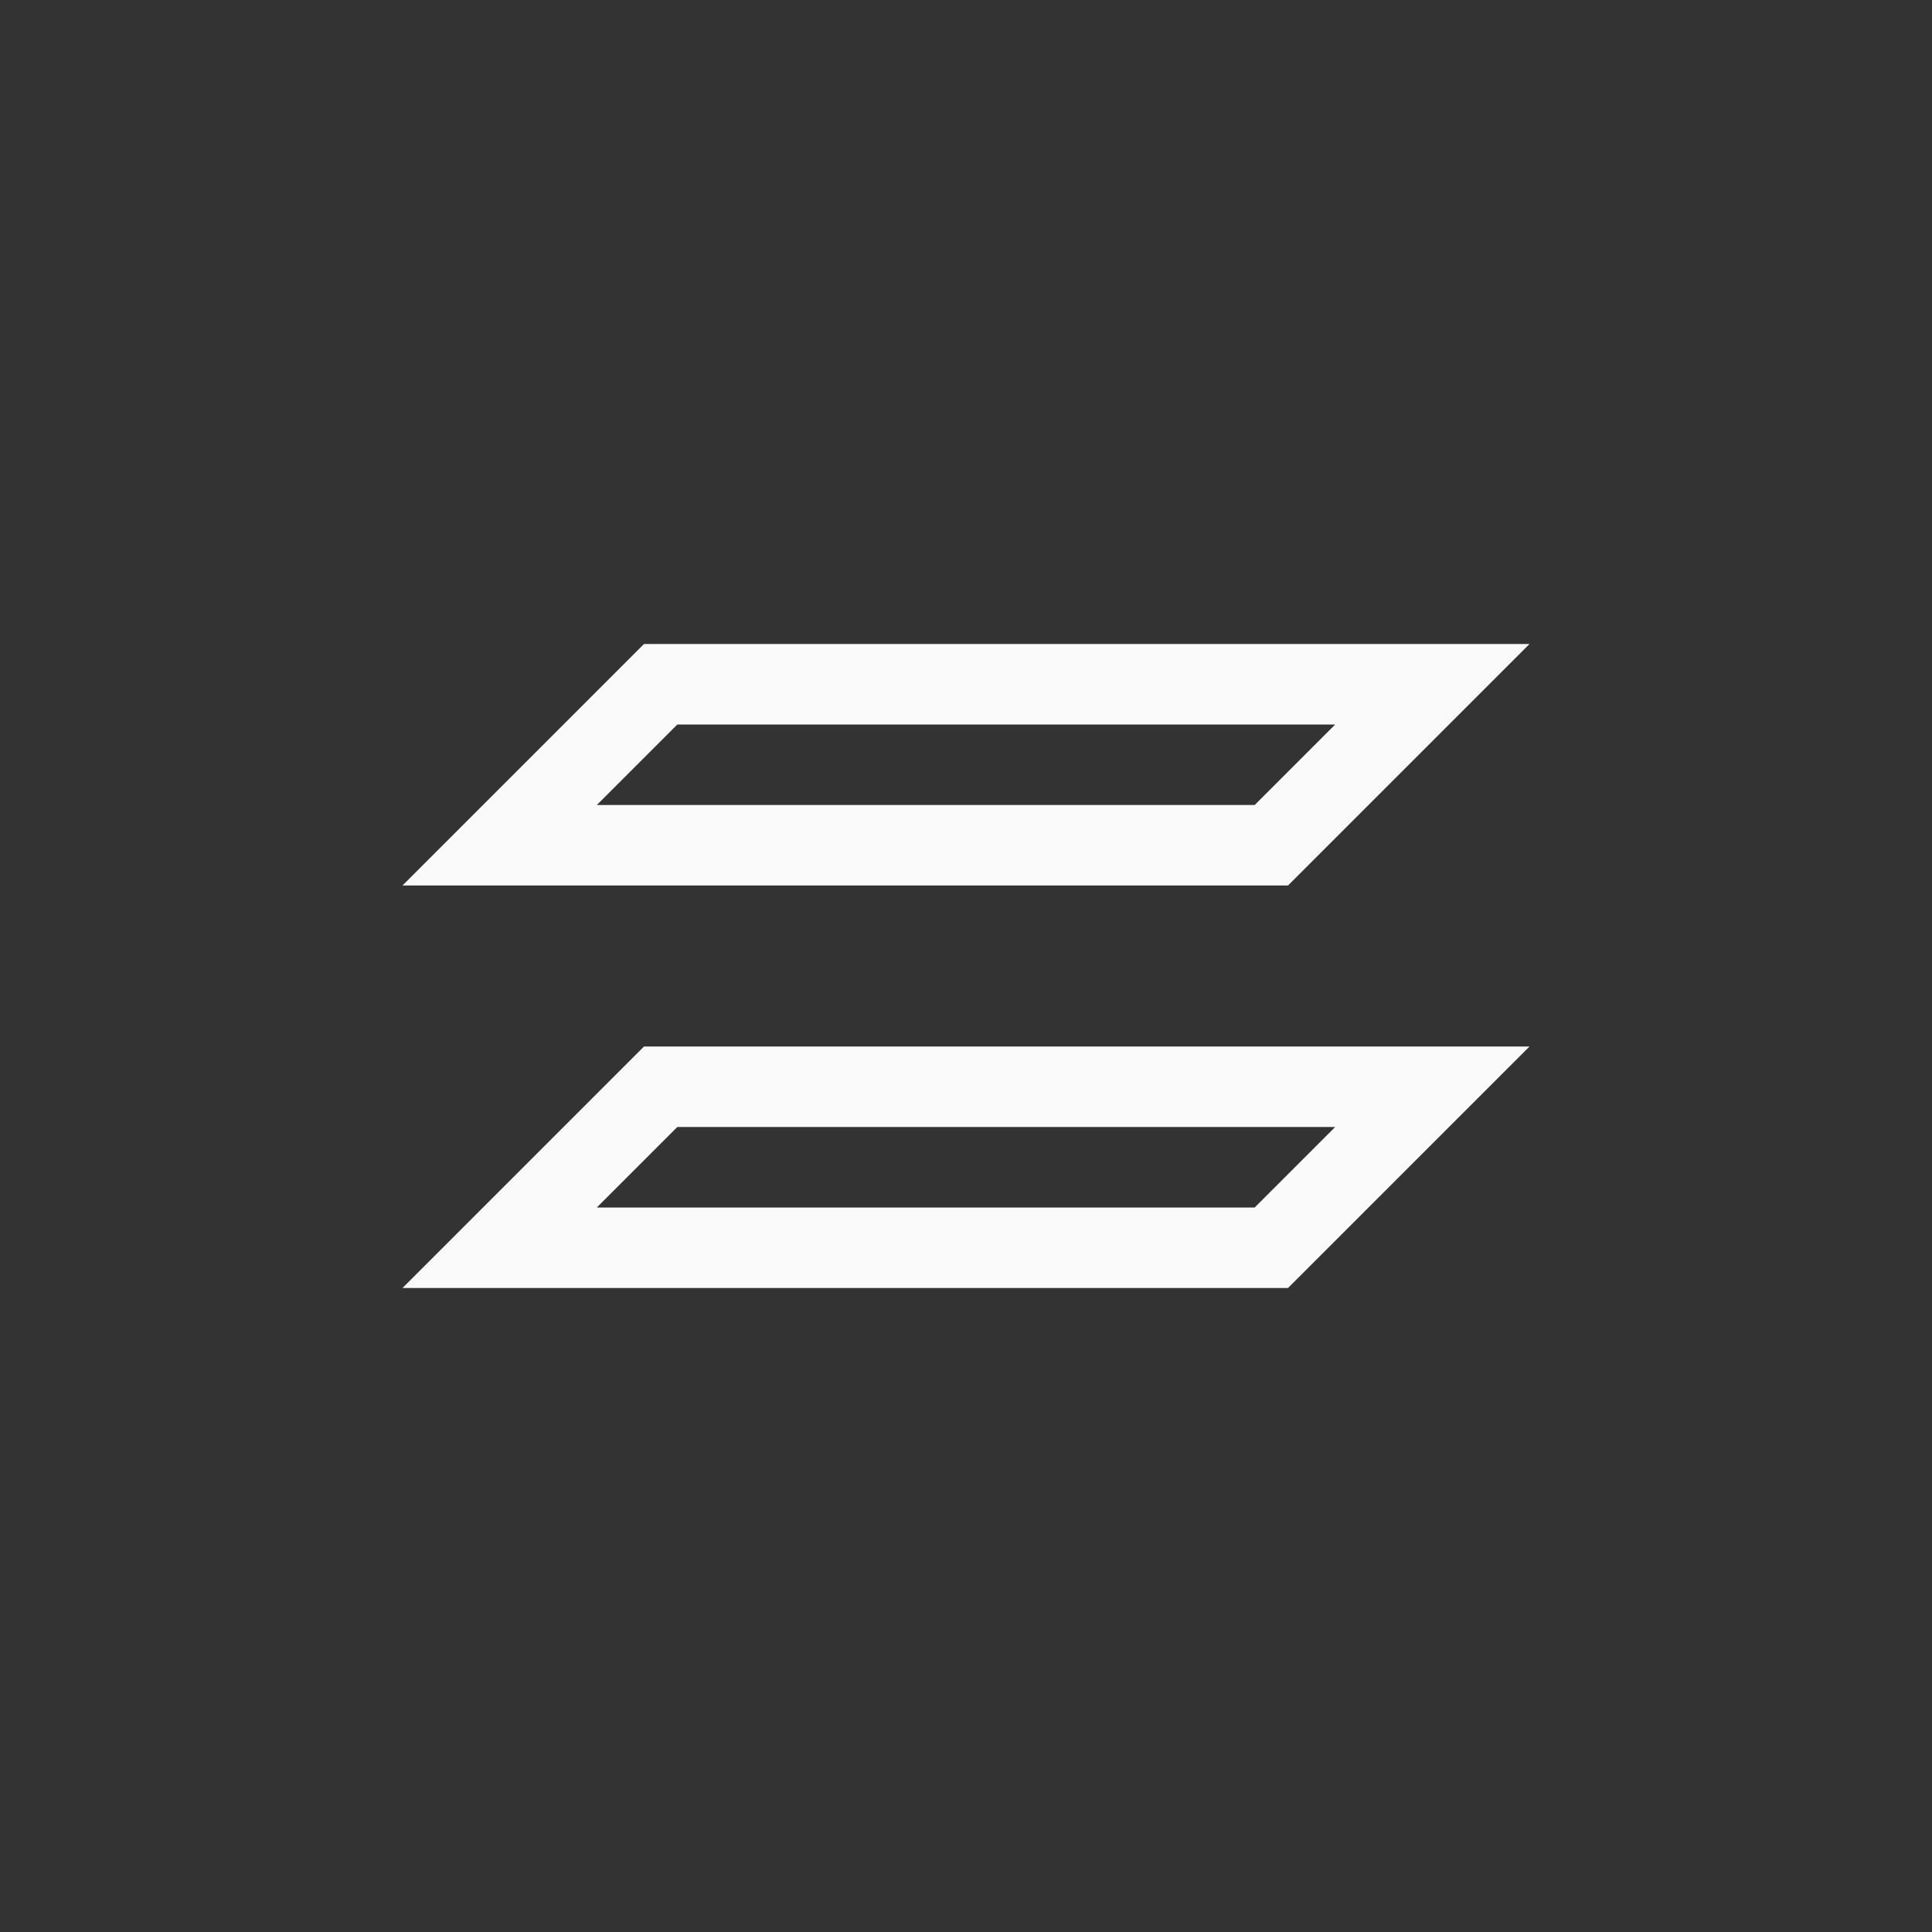 <?xml version="1.0" encoding="UTF-8"?>
<svg width="24px" height="24px" viewBox="0 0 24 24" version="1.1" xmlns="http://www.w3.org/2000/svg" xmlns:xlink="http://www.w3.org/1999/xlink">
    <rect x="0" y="0" width="24" height="24" fill="#333333" stroke="none"/>
    <!-- Generator: Sketch 51.3 (57544) - http://www.bohemiancoding.com/sketch -->
    <title>layer-duplicate</title>
    <desc>Created with Sketch.</desc>
    <defs></defs>
    <g id="layer-duplicate" stroke="none" stroke-width="1" fill="none" fill-rule="evenodd">
        <path d="M8.414,9 L7.414,10 L15.586,10 L16.586,9 L8.414,9 Z M8,8 L19,8 L16,11 L5,11 L8,8 Z M8.414,14 L7.414,15 L15.586,15 L16.586,14 L8.414,14 Z M8,13 L19,13 L16,16 L5,16 L8,13 Z" id="Shape" fill="#fafafa" fill-rule="nonzero"></path>
    </g>
</svg>